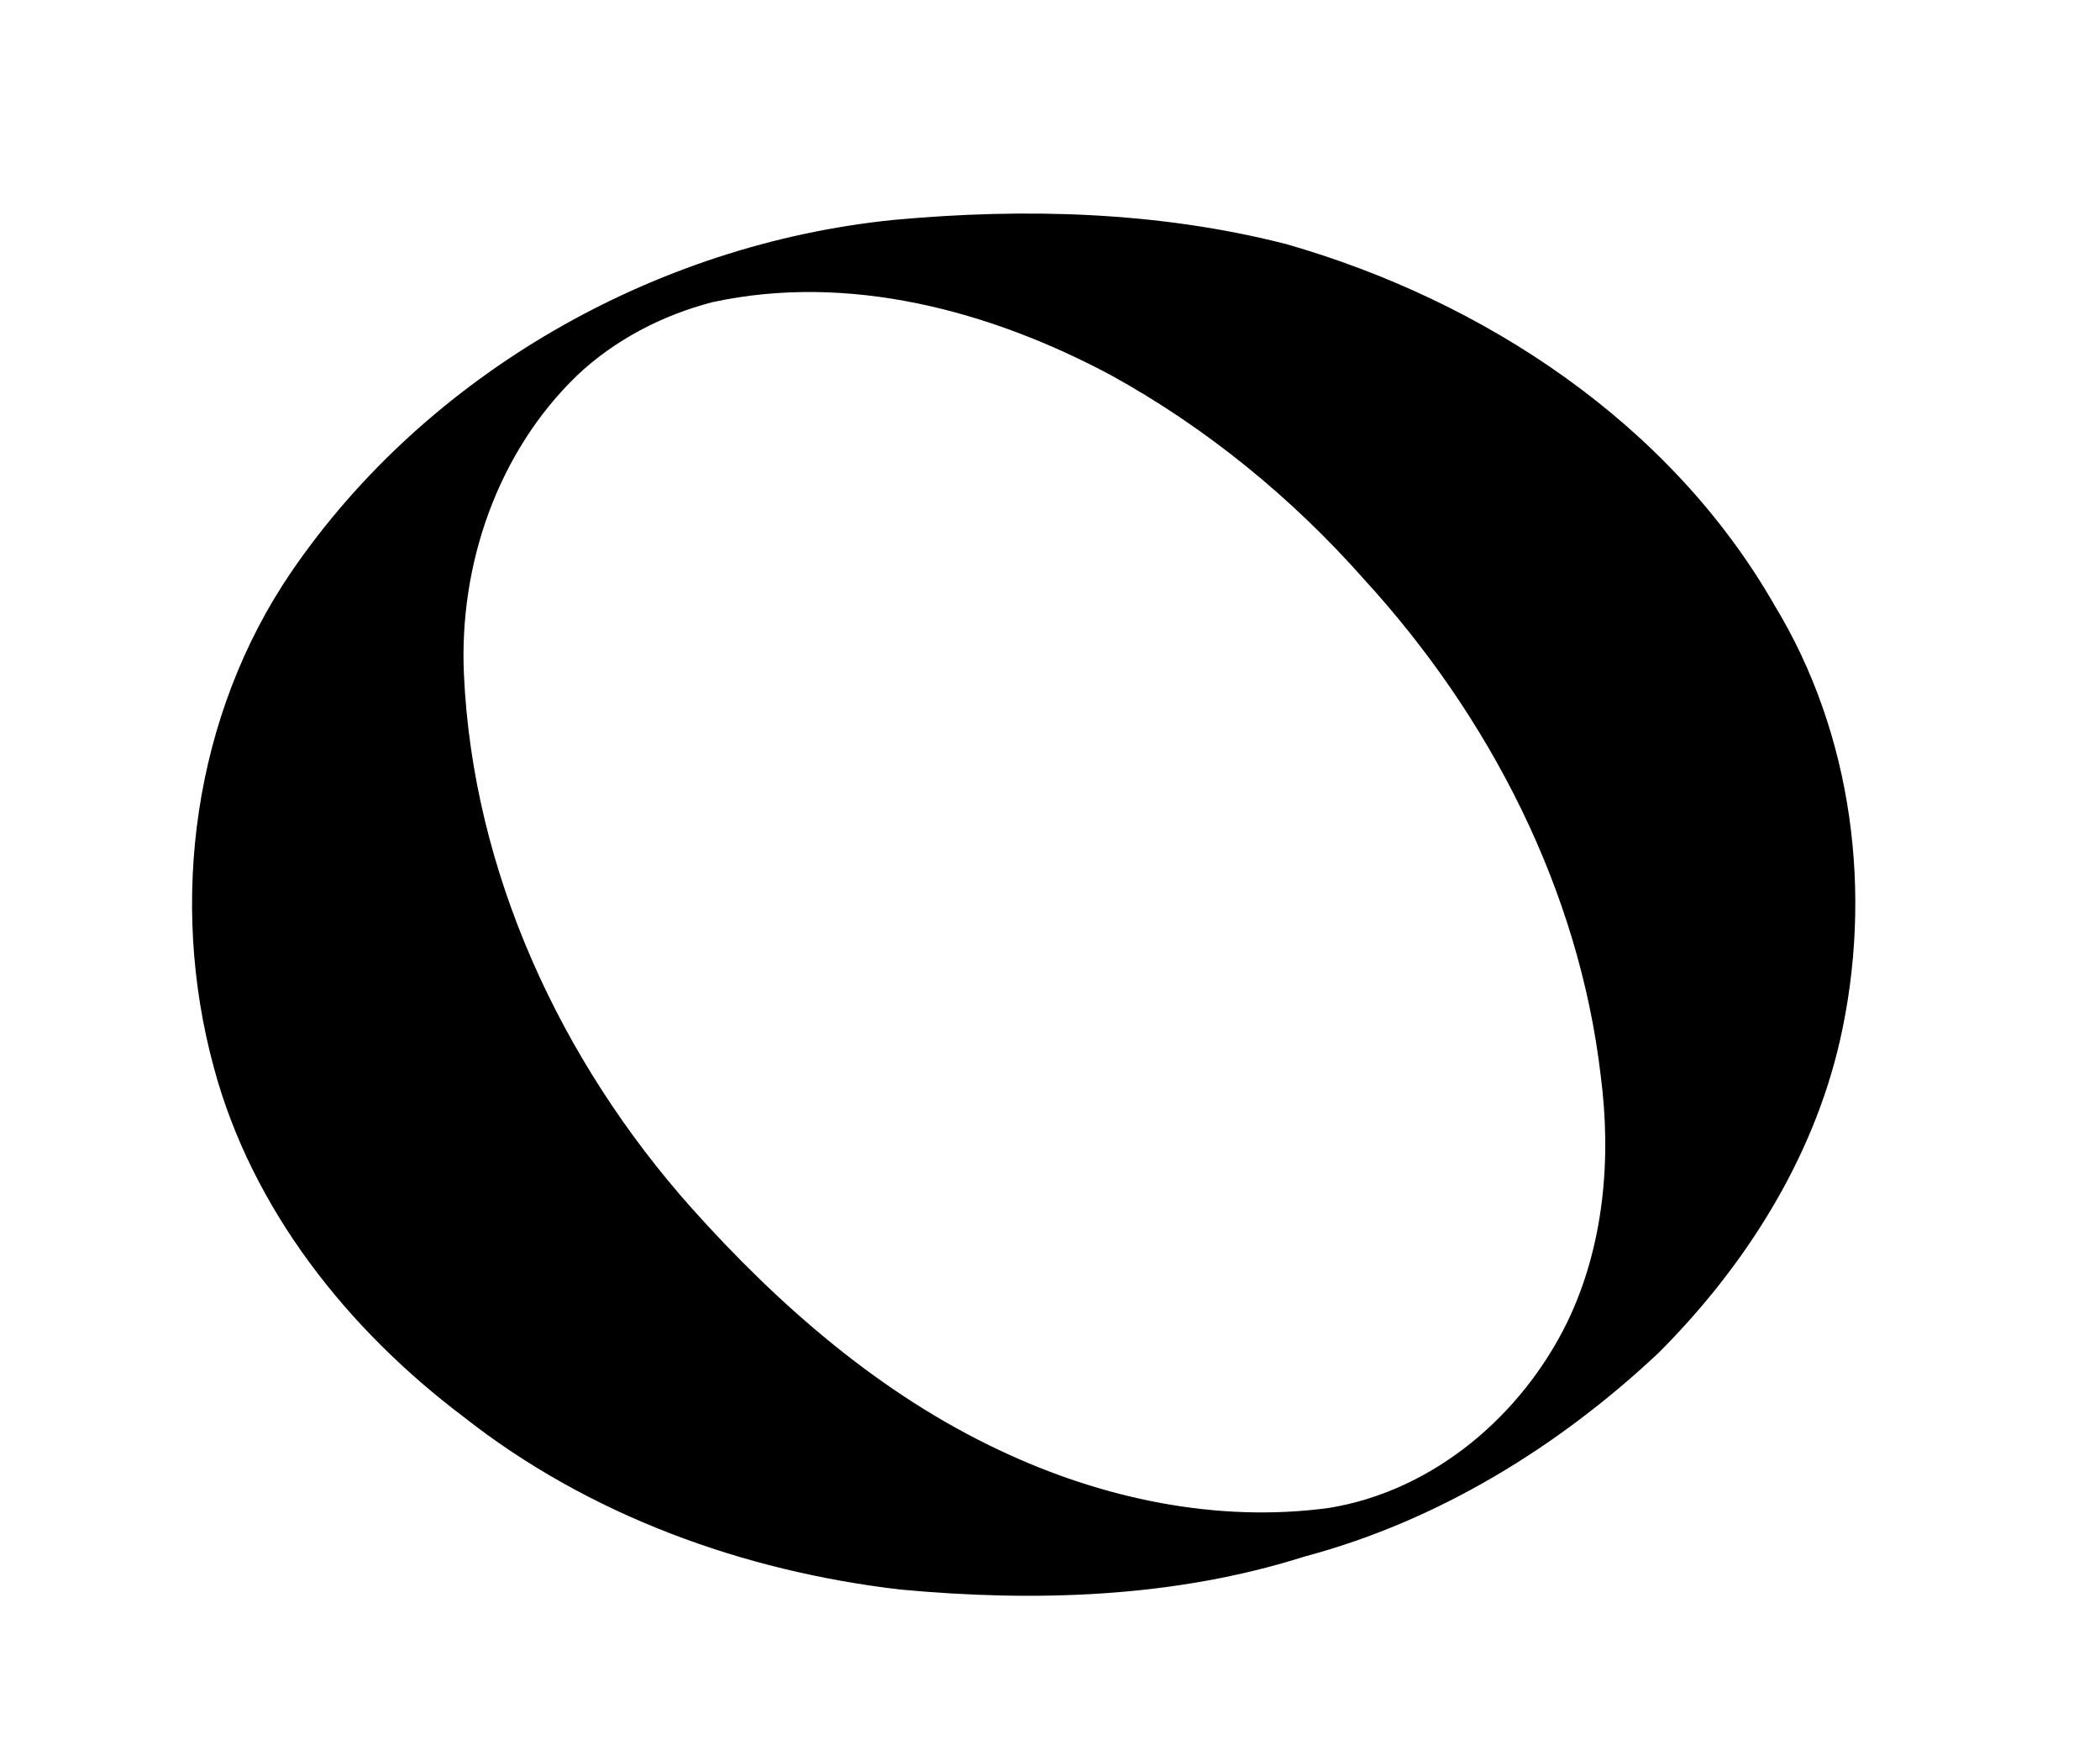 <?xml version="1.0" encoding="UTF-8" ?>
<!DOCTYPE svg PUBLIC "-//W3C//DTD SVG 1.1//EN" "http://www.w3.org/Graphics/SVG/1.1/DTD/svg11.dtd">
<svg width="240pt" height="200pt" viewBox="0 0 240 200" version="1.1" xmlns="http://www.w3.org/2000/svg">
<g id="#000000ff">
<path fill="#000000" opacity="1" d=" M 102.11 25.13 C 117.08 23.75 132.36 24.15 146.99 27.89 C 169.65 34.38 190.92 48.41 202.80 69.16 C 211.77 83.90 214.08 102.18 210.28 118.90 C 207.17 132.54 199.37 144.76 189.57 154.57 C 178.15 165.31 164.34 173.80 149.13 177.85 C 134.23 182.59 118.31 183.07 102.86 181.63 C 84.92 179.53 67.29 173.16 53.02 161.93 C 39.76 151.95 28.79 138.19 24.44 121.98 C 19.26 102.98 22.13 81.71 33.30 65.34 C 48.82 42.67 74.88 27.89 102.11 25.13 M 81.41 34.53 C 75.68 36.02 70.24 38.84 65.92 42.93 C 56.85 51.71 52.45 64.54 53.02 77.04 C 54.04 99.64 64.08 121.24 79.01 138.01 C 89.02 149.20 100.60 159.32 114.28 165.74 C 125.92 171.24 139.09 174.06 151.93 172.30 C 163.84 170.34 173.90 161.75 179.12 151.07 C 183.31 142.38 184.18 132.41 182.94 122.93 C 180.46 101.68 170.23 81.84 155.87 66.17 C 147.64 56.87 137.87 48.88 126.98 42.88 C 113.18 35.50 97.00 31.15 81.41 34.53 Z" />
</g>
</svg>
